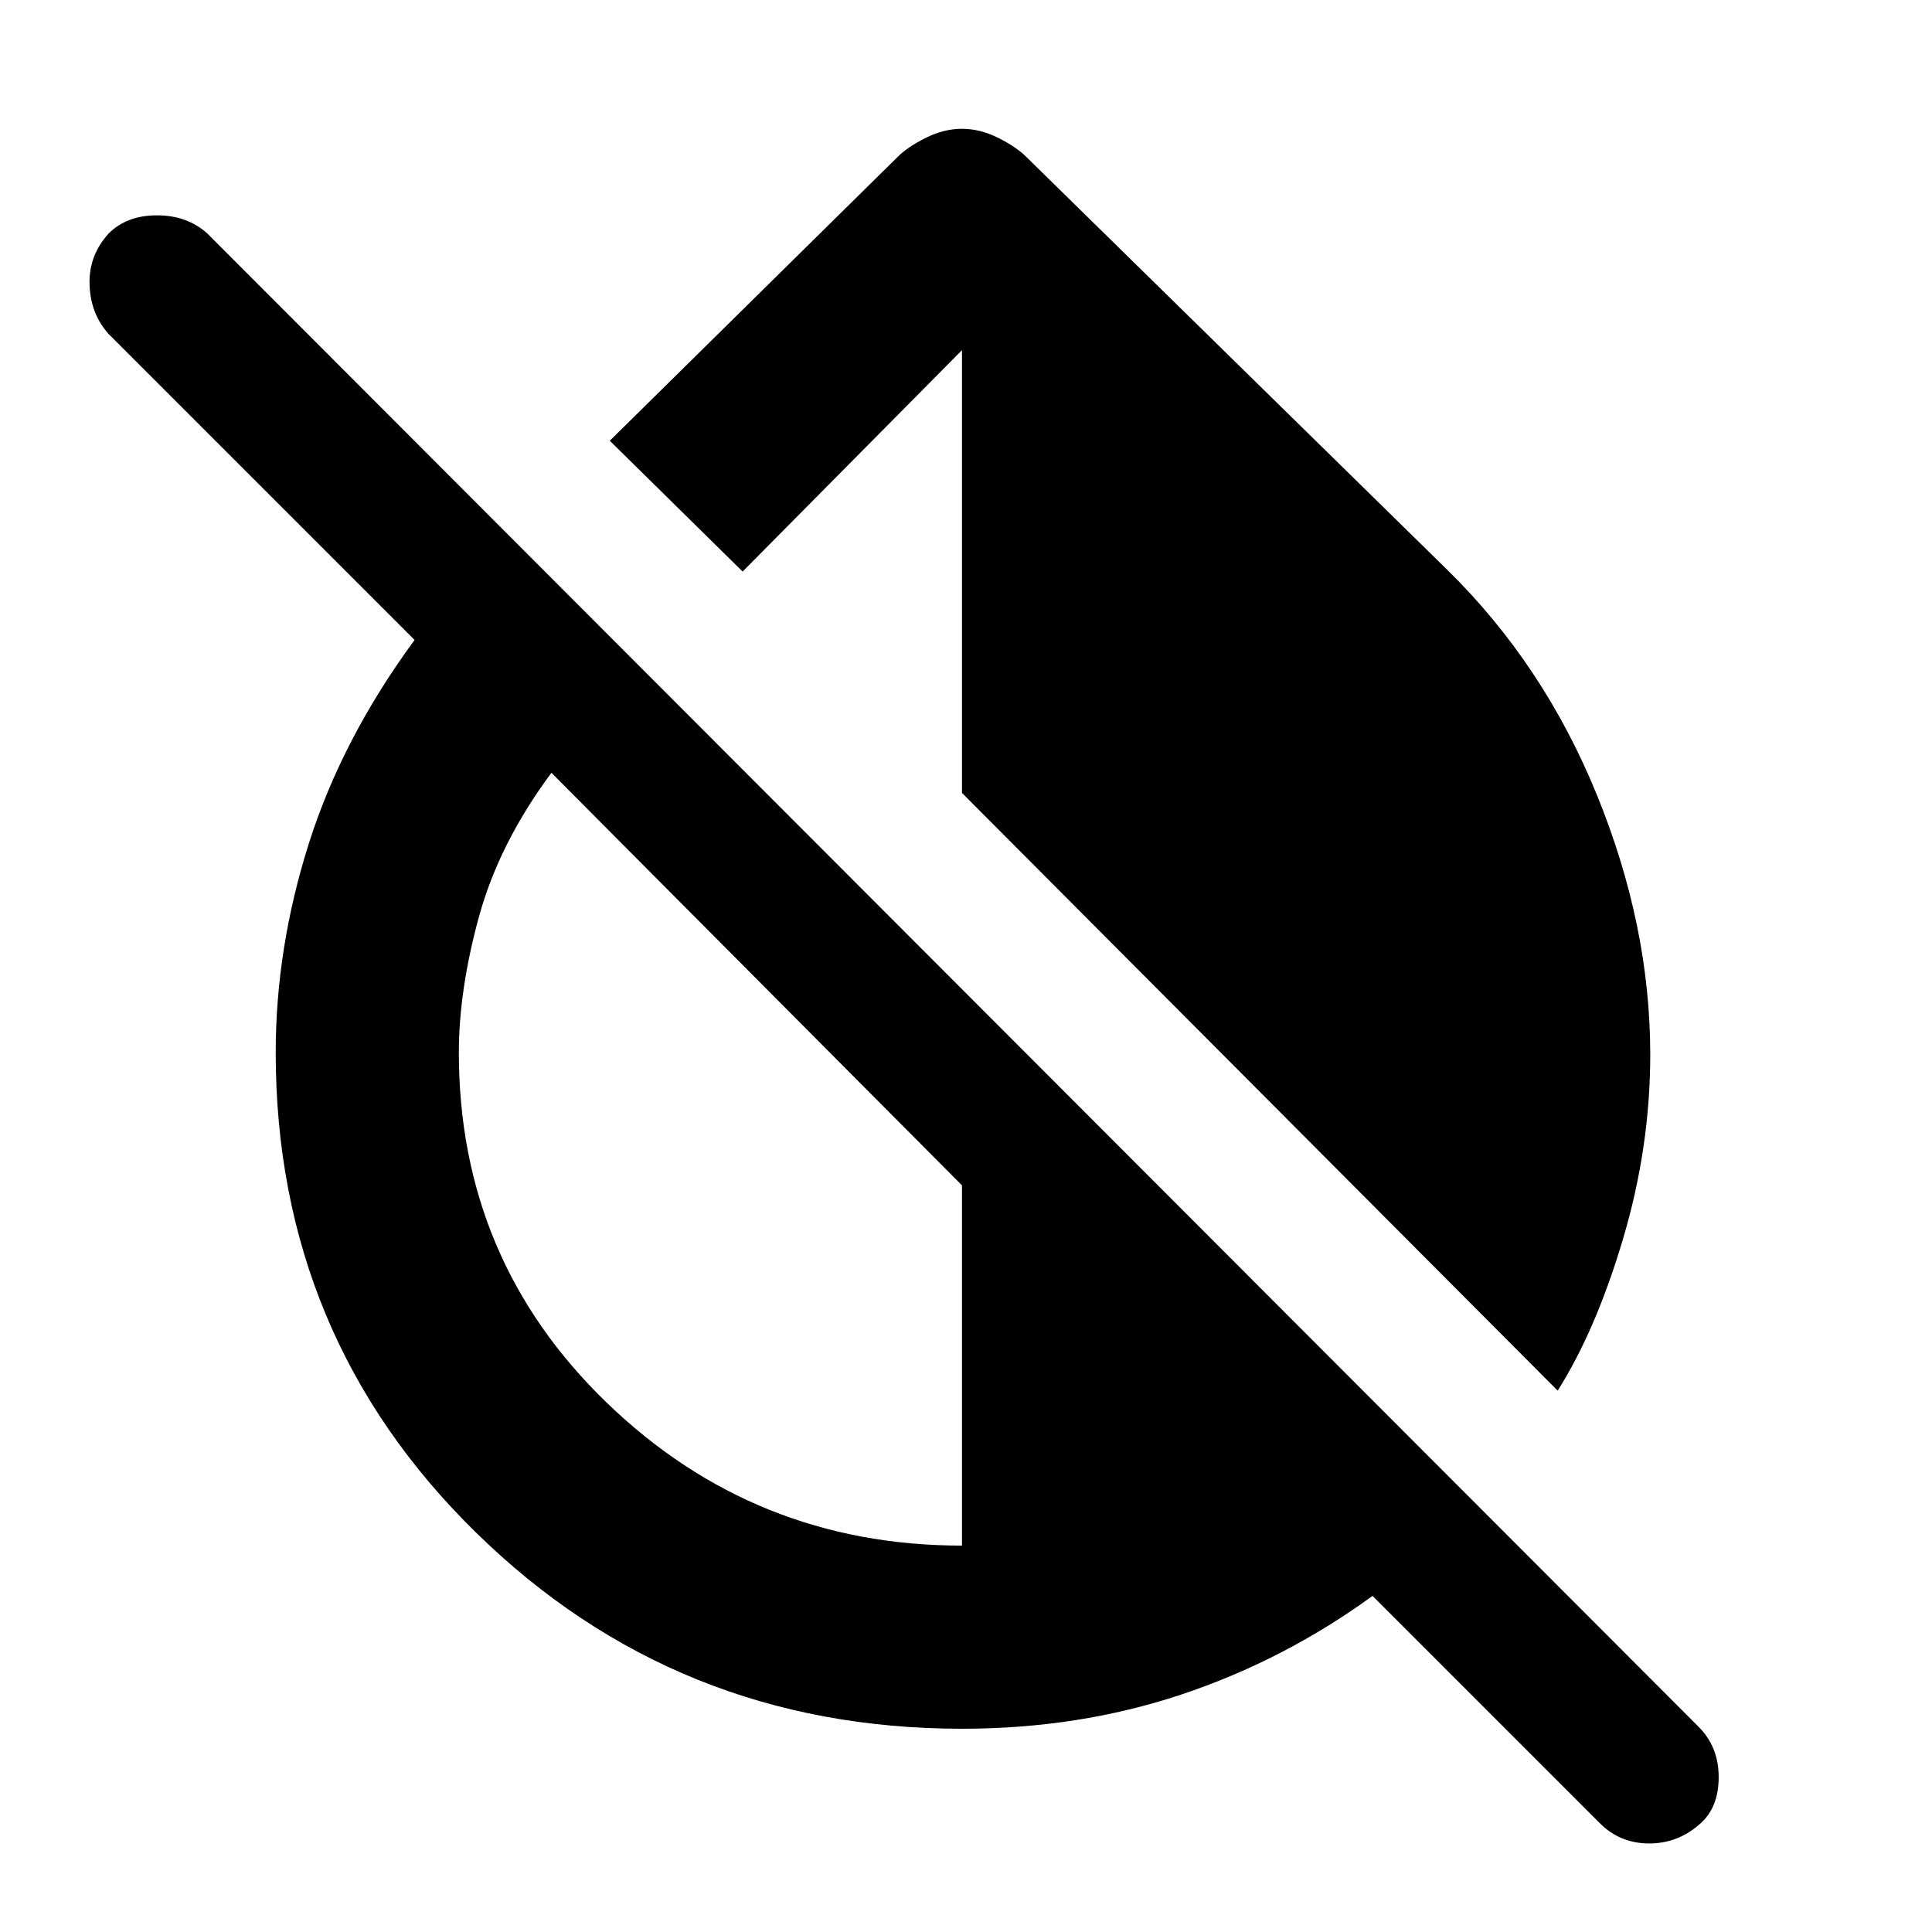 <svg xmlns="http://www.w3.org/2000/svg" height="48" width="48"><path d="M38.7 34.55 23.9 19.7v-11l-5.45 5.5-3.3-3.25L22.3 3.9q.25-.25.7-.475.45-.225.9-.225t.9.225q.45.225.7.475l10.45 10.25q2.4 2.35 3.725 5.6Q41 23 41 26.2q0 2.3-.675 4.575-.675 2.275-1.625 3.775Zm1.05 10.75-5.65-5.65q-2.2 1.6-4.75 2.45-2.55.85-5.45.85-7.1 0-12.075-4.875T6.85 26.15q0-2.6.825-5.2T10.3 15.9L2.7 8.3q-.45-.5-.475-1.225Q2.2 6.35 2.7 5.8q.45-.45 1.2-.45t1.25.45L42.2 42.9q.5.5.5 1.25t-.45 1.15q-.55.5-1.275.5-.725 0-1.225-.5ZM23.9 38.4v-8.95L13.7 19.2q-1.3 1.75-1.8 3.575-.5 1.825-.5 3.375 0 5.15 3.675 8.7Q18.75 38.4 23.9 38.4Z"/></svg>